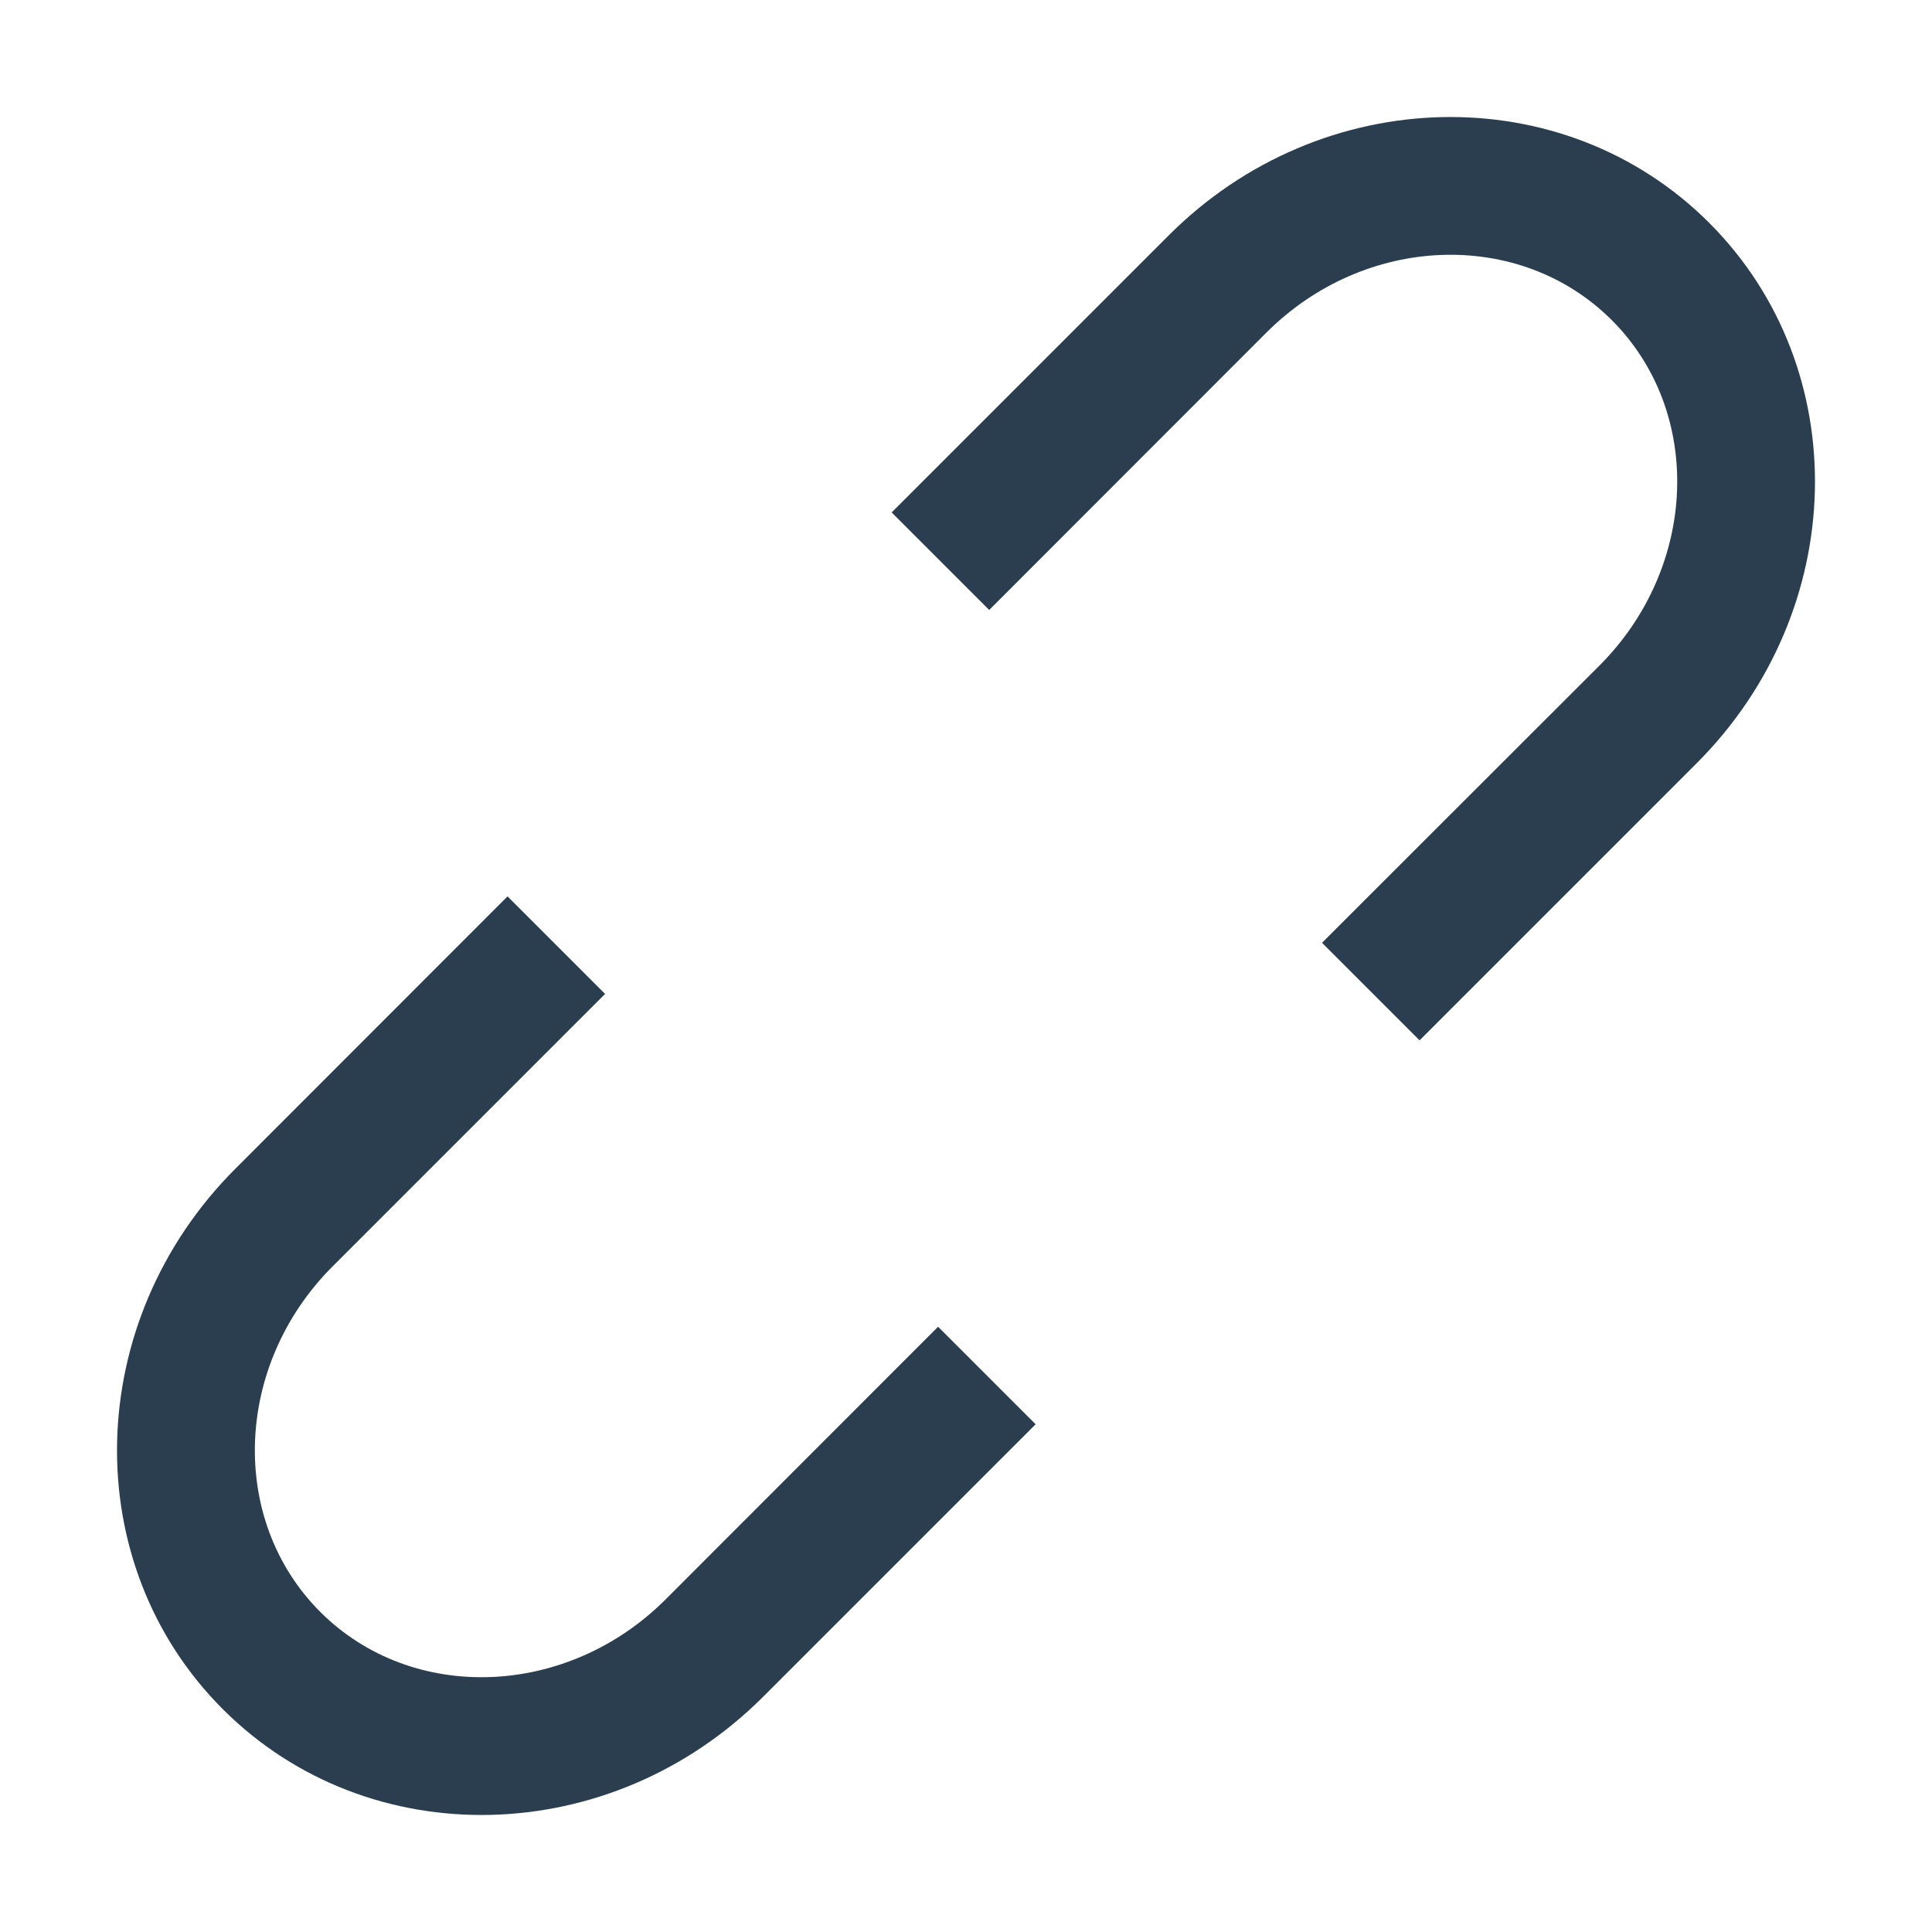 <?xml version="1.0" standalone="no"?><!DOCTYPE svg PUBLIC "-//W3C//DTD SVG 1.1//EN" "http://www.w3.org/Graphics/SVG/1.1/DTD/svg11.dtd"><svg t="1727950198989" class="icon" viewBox="0 0 1024 1024" version="1.1" xmlns="http://www.w3.org/2000/svg" p-id="20643" xmlns:xlink="http://www.w3.org/1999/xlink" width="200" height="200"><path d="M671.2 176.3c52.3-52.3 134.4-55.3 183.1-6.6s45.7 130.8-6.6 183.1l-147 146.9 51.7 51.7 146.9-146.9c80.9-80.9 83.9-209.1 6.6-286.4-77.3-77.3-205.5-74.3-286.4 6.6L472.6 271.6l51.7 51.7 146.9-147z m0 0M352.8 847.7c-52.3 52.3-134.4 55.3-183.1 6.6-48.6-48.7-45.7-130.8 6.6-183.1l144.4-144.4-51.7-51.7-144.3 144.4c-80.9 80.9-83.9 209.1-6.6 286.4 77.3 77.3 205.5 74.3 286.4-6.6l144.4-144.4-51.7-51.7-144.4 144.5z m0 0" fill="#2B3E50" p-id="20644"></path></svg>